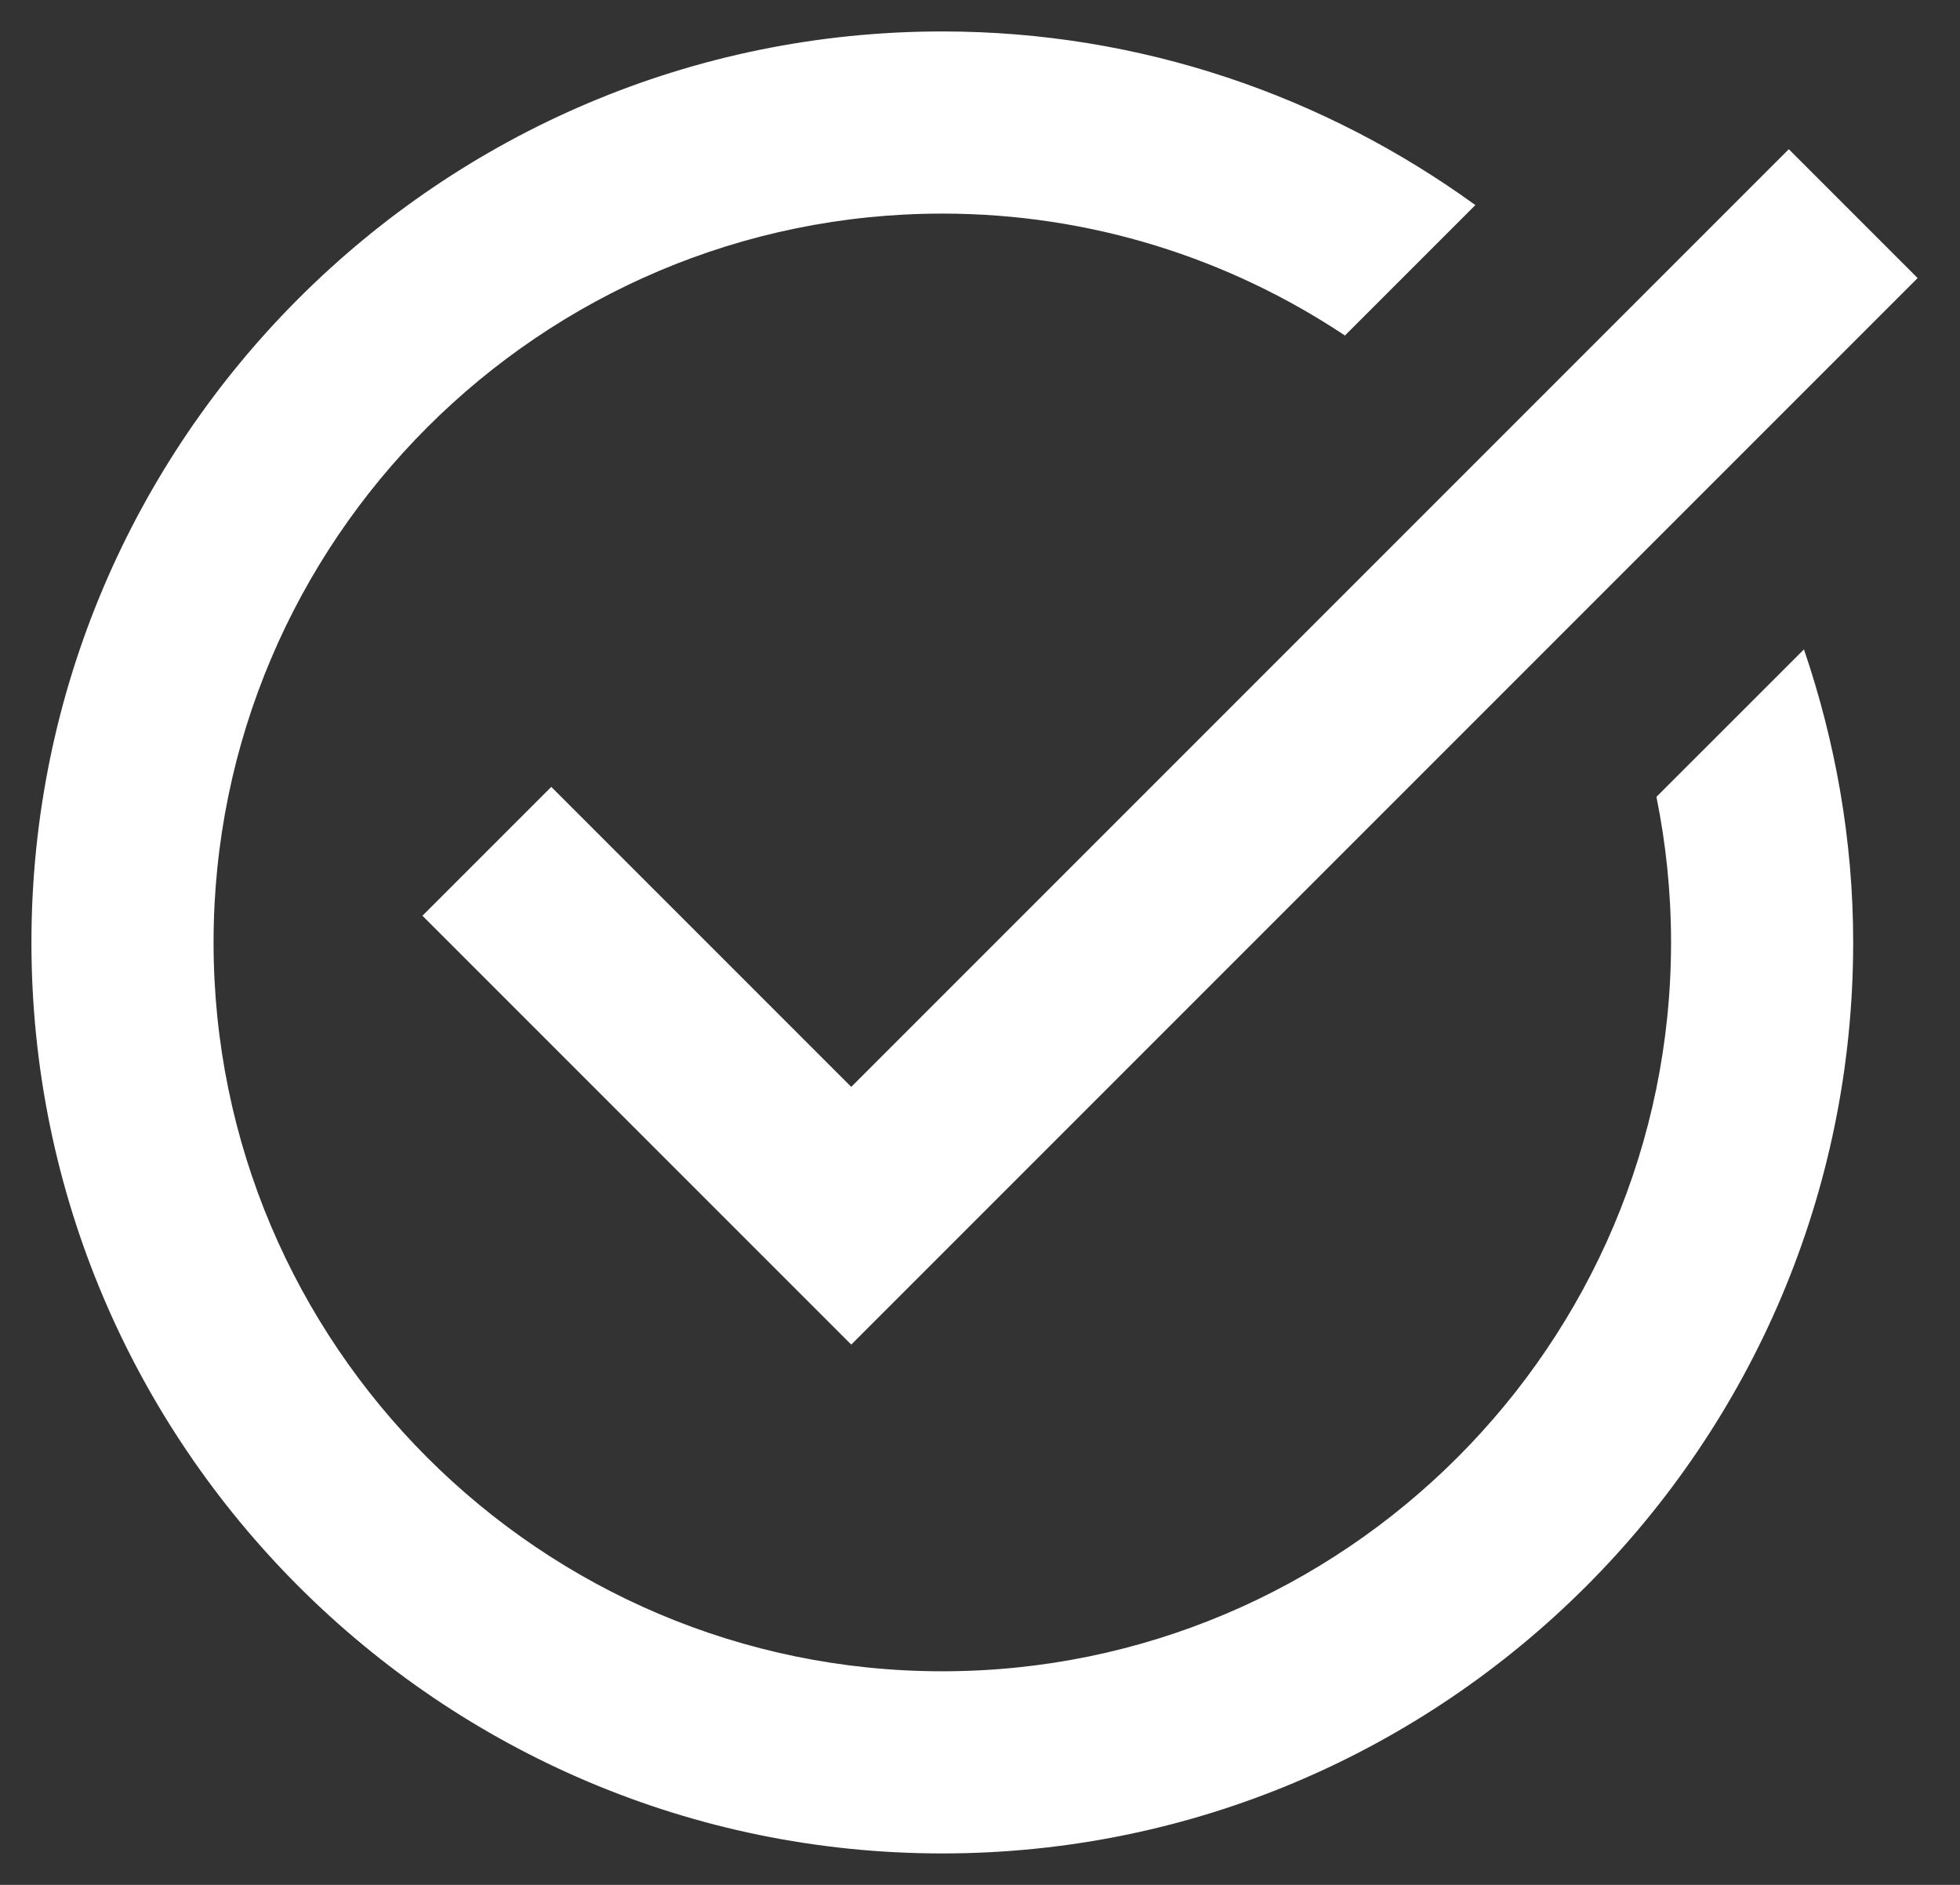 <svg width="26" height="25" viewBox="0 0 26 25" fill="none" xmlns="http://www.w3.org/2000/svg">
<rect x="0" y="0" width="26" height="25" fill="#333333" stroke="none"/>
<path d="M12.5 0.417C5.837 0.417 0.417 5.837 0.417 12.5C0.417 19.163 5.837 24.583 12.5 24.583C19.163 24.583 24.583 19.163 24.583 12.5C24.583 11.139 24.346 9.835 23.93 8.613L21.973 10.569C22.1 11.193 22.167 11.839 22.167 12.5C22.167 17.83 17.83 22.167 12.5 22.167C7.17 22.167 2.833 17.83 2.833 12.5C2.833 7.17 7.17 2.833 12.5 2.833C14.473 2.833 16.308 3.43 17.841 4.45L19.571 2.72C17.579 1.277 15.14 0.417 12.5 0.417ZM23.729 1.979L11.292 14.416L7.313 10.437L5.604 12.146L11.292 17.834L25.438 3.688L23.729 1.979Z" fill="white"/>
</svg>
